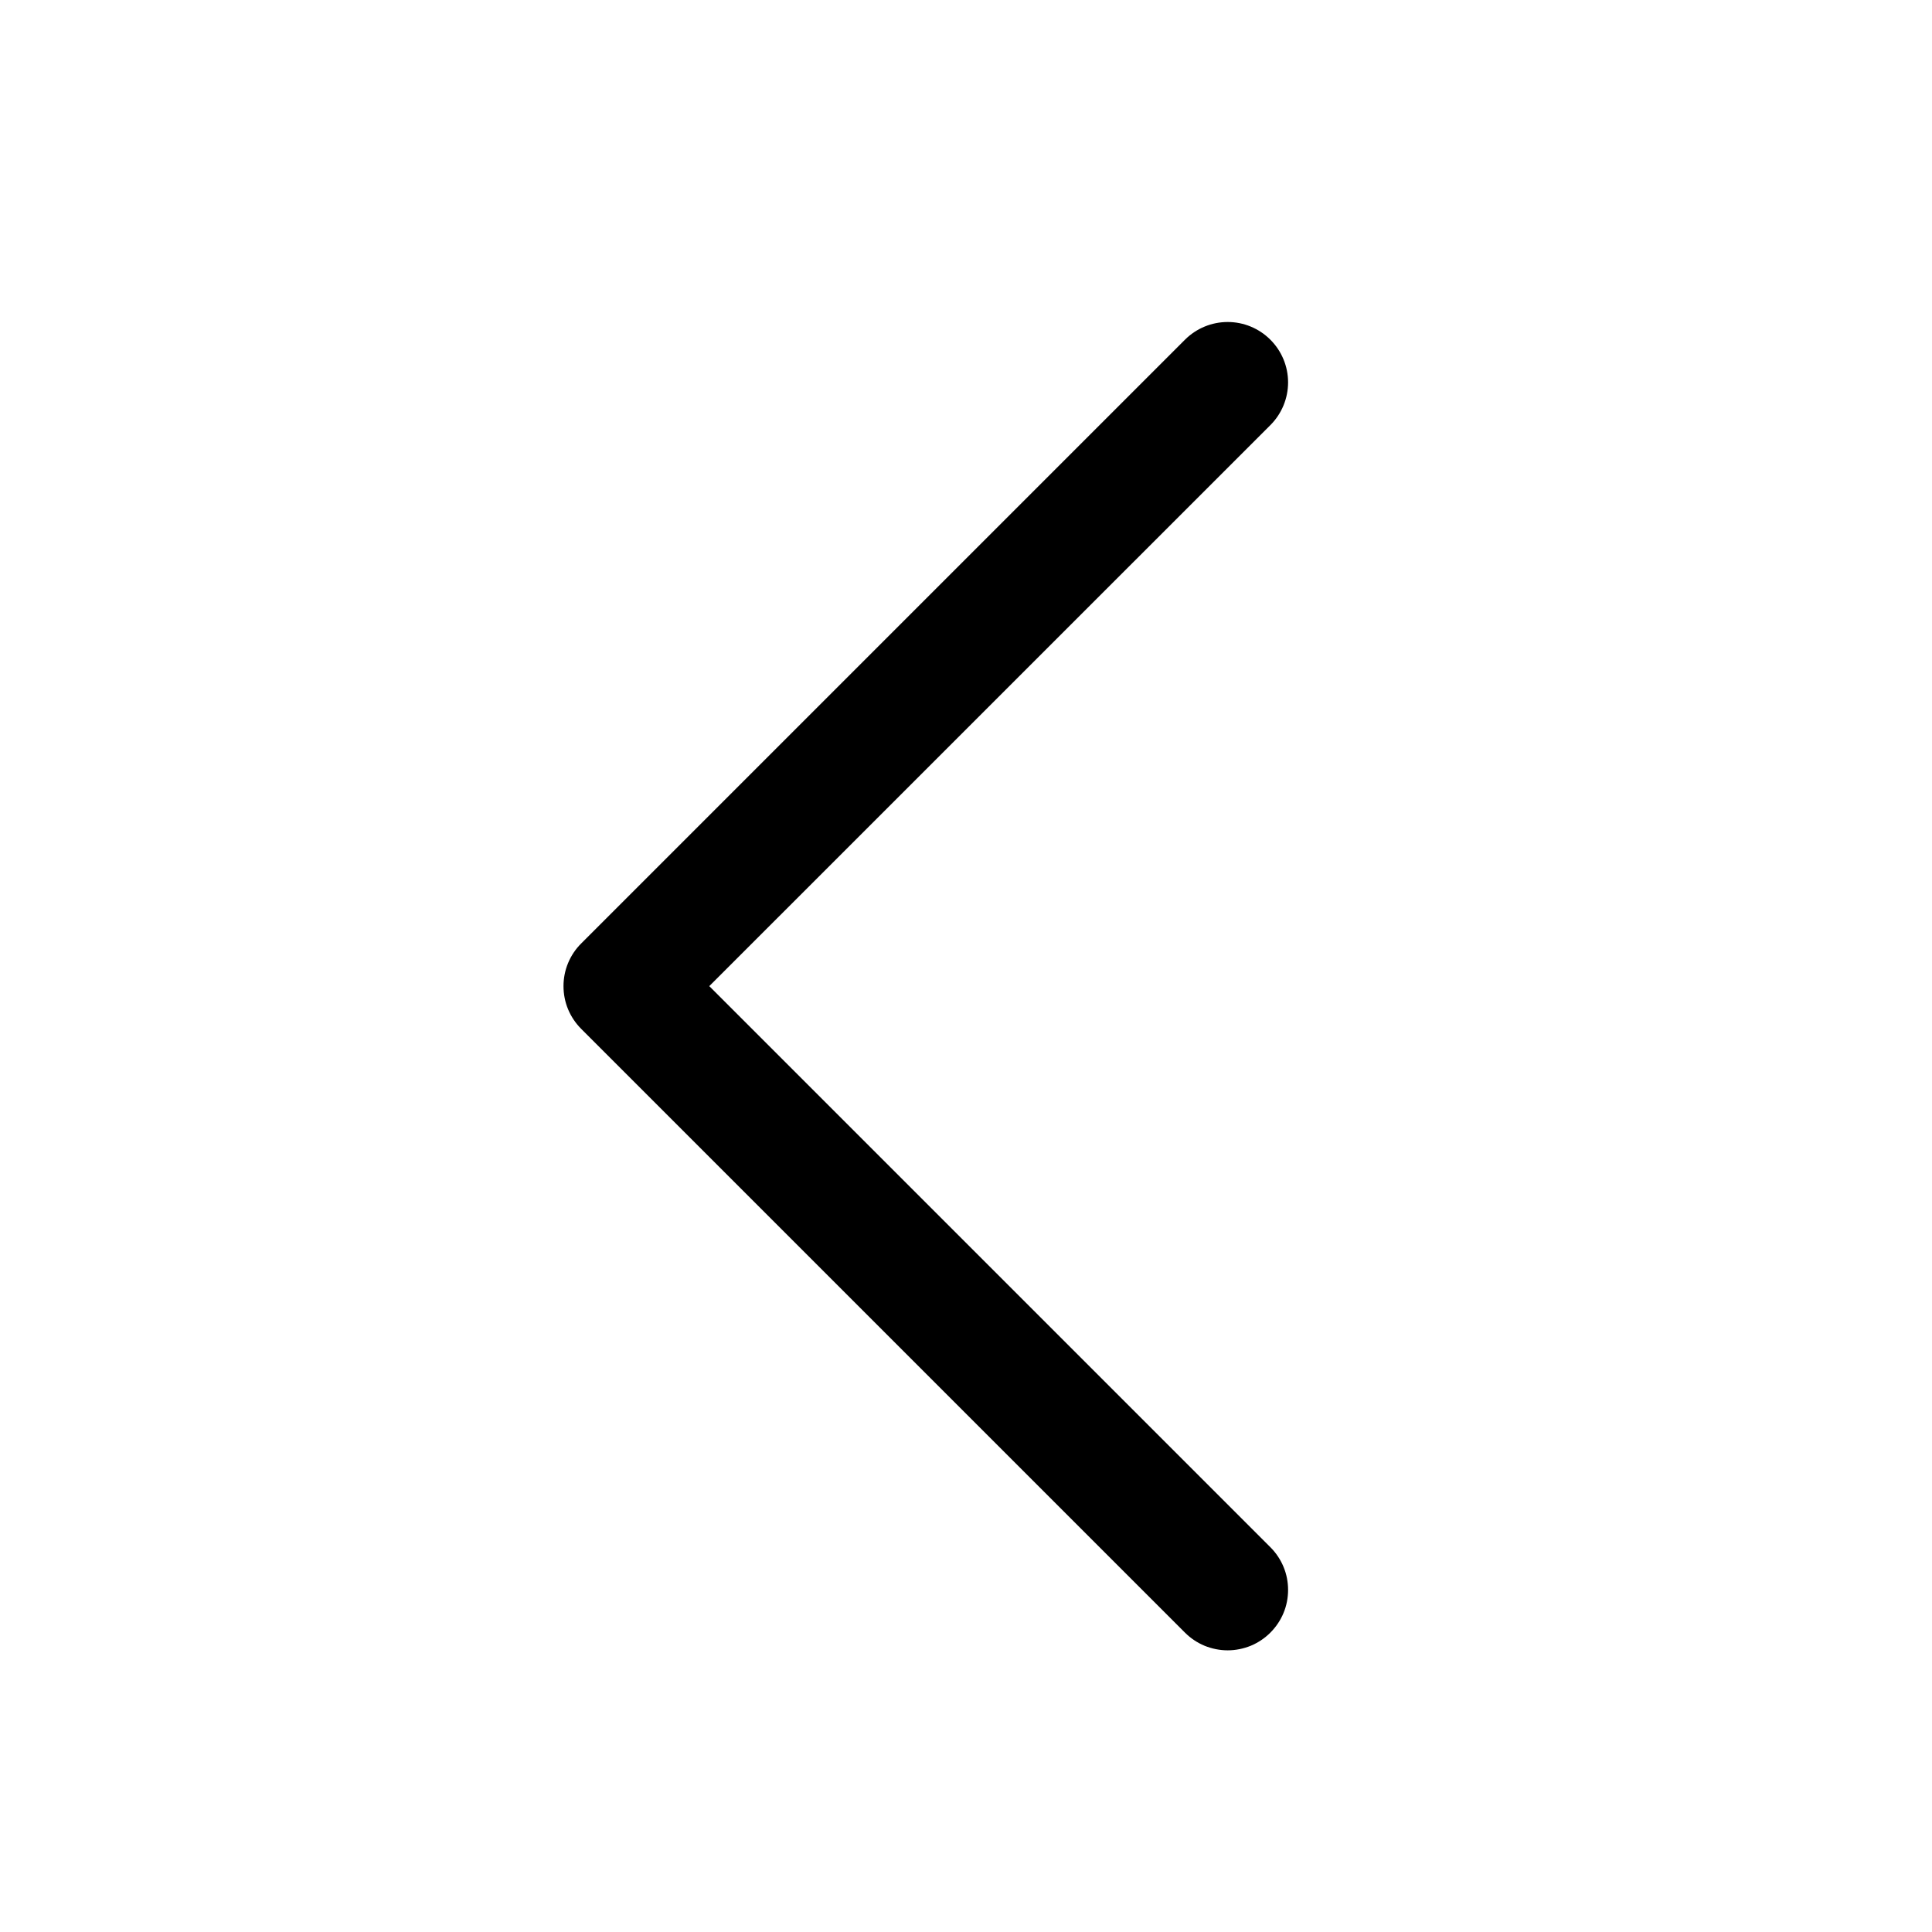 <svg viewBox="0 0 24 24" fill="none" xmlns="http://www.w3.org/2000/svg">
<path d="M7.22 12.781L14.72 20.281C14.79 20.351 14.872 20.406 14.963 20.444C15.054 20.481 15.152 20.501 15.251 20.501C15.349 20.501 15.447 20.481 15.538 20.444C15.629 20.406 15.711 20.351 15.781 20.281C15.851 20.211 15.906 20.129 15.944 20.038C15.982 19.947 16.001 19.849 16.001 19.75C16.001 19.652 15.982 19.554 15.944 19.463C15.906 19.372 15.851 19.29 15.781 19.22L8.811 12.25L15.781 5.281C15.922 5.14 16.001 4.949 16.001 4.75C16.001 4.551 15.922 4.361 15.781 4.22C15.64 4.079 15.45 4 15.251 4C15.052 4 14.861 4.079 14.72 4.22L7.22 11.72C7.15 11.789 7.095 11.872 7.057 11.963C7.019 12.054 7 12.152 7 12.25C7 12.349 7.019 12.447 7.057 12.538C7.095 12.629 7.15 12.711 7.22 12.781Z" fill="currentColor"/>
</svg>

